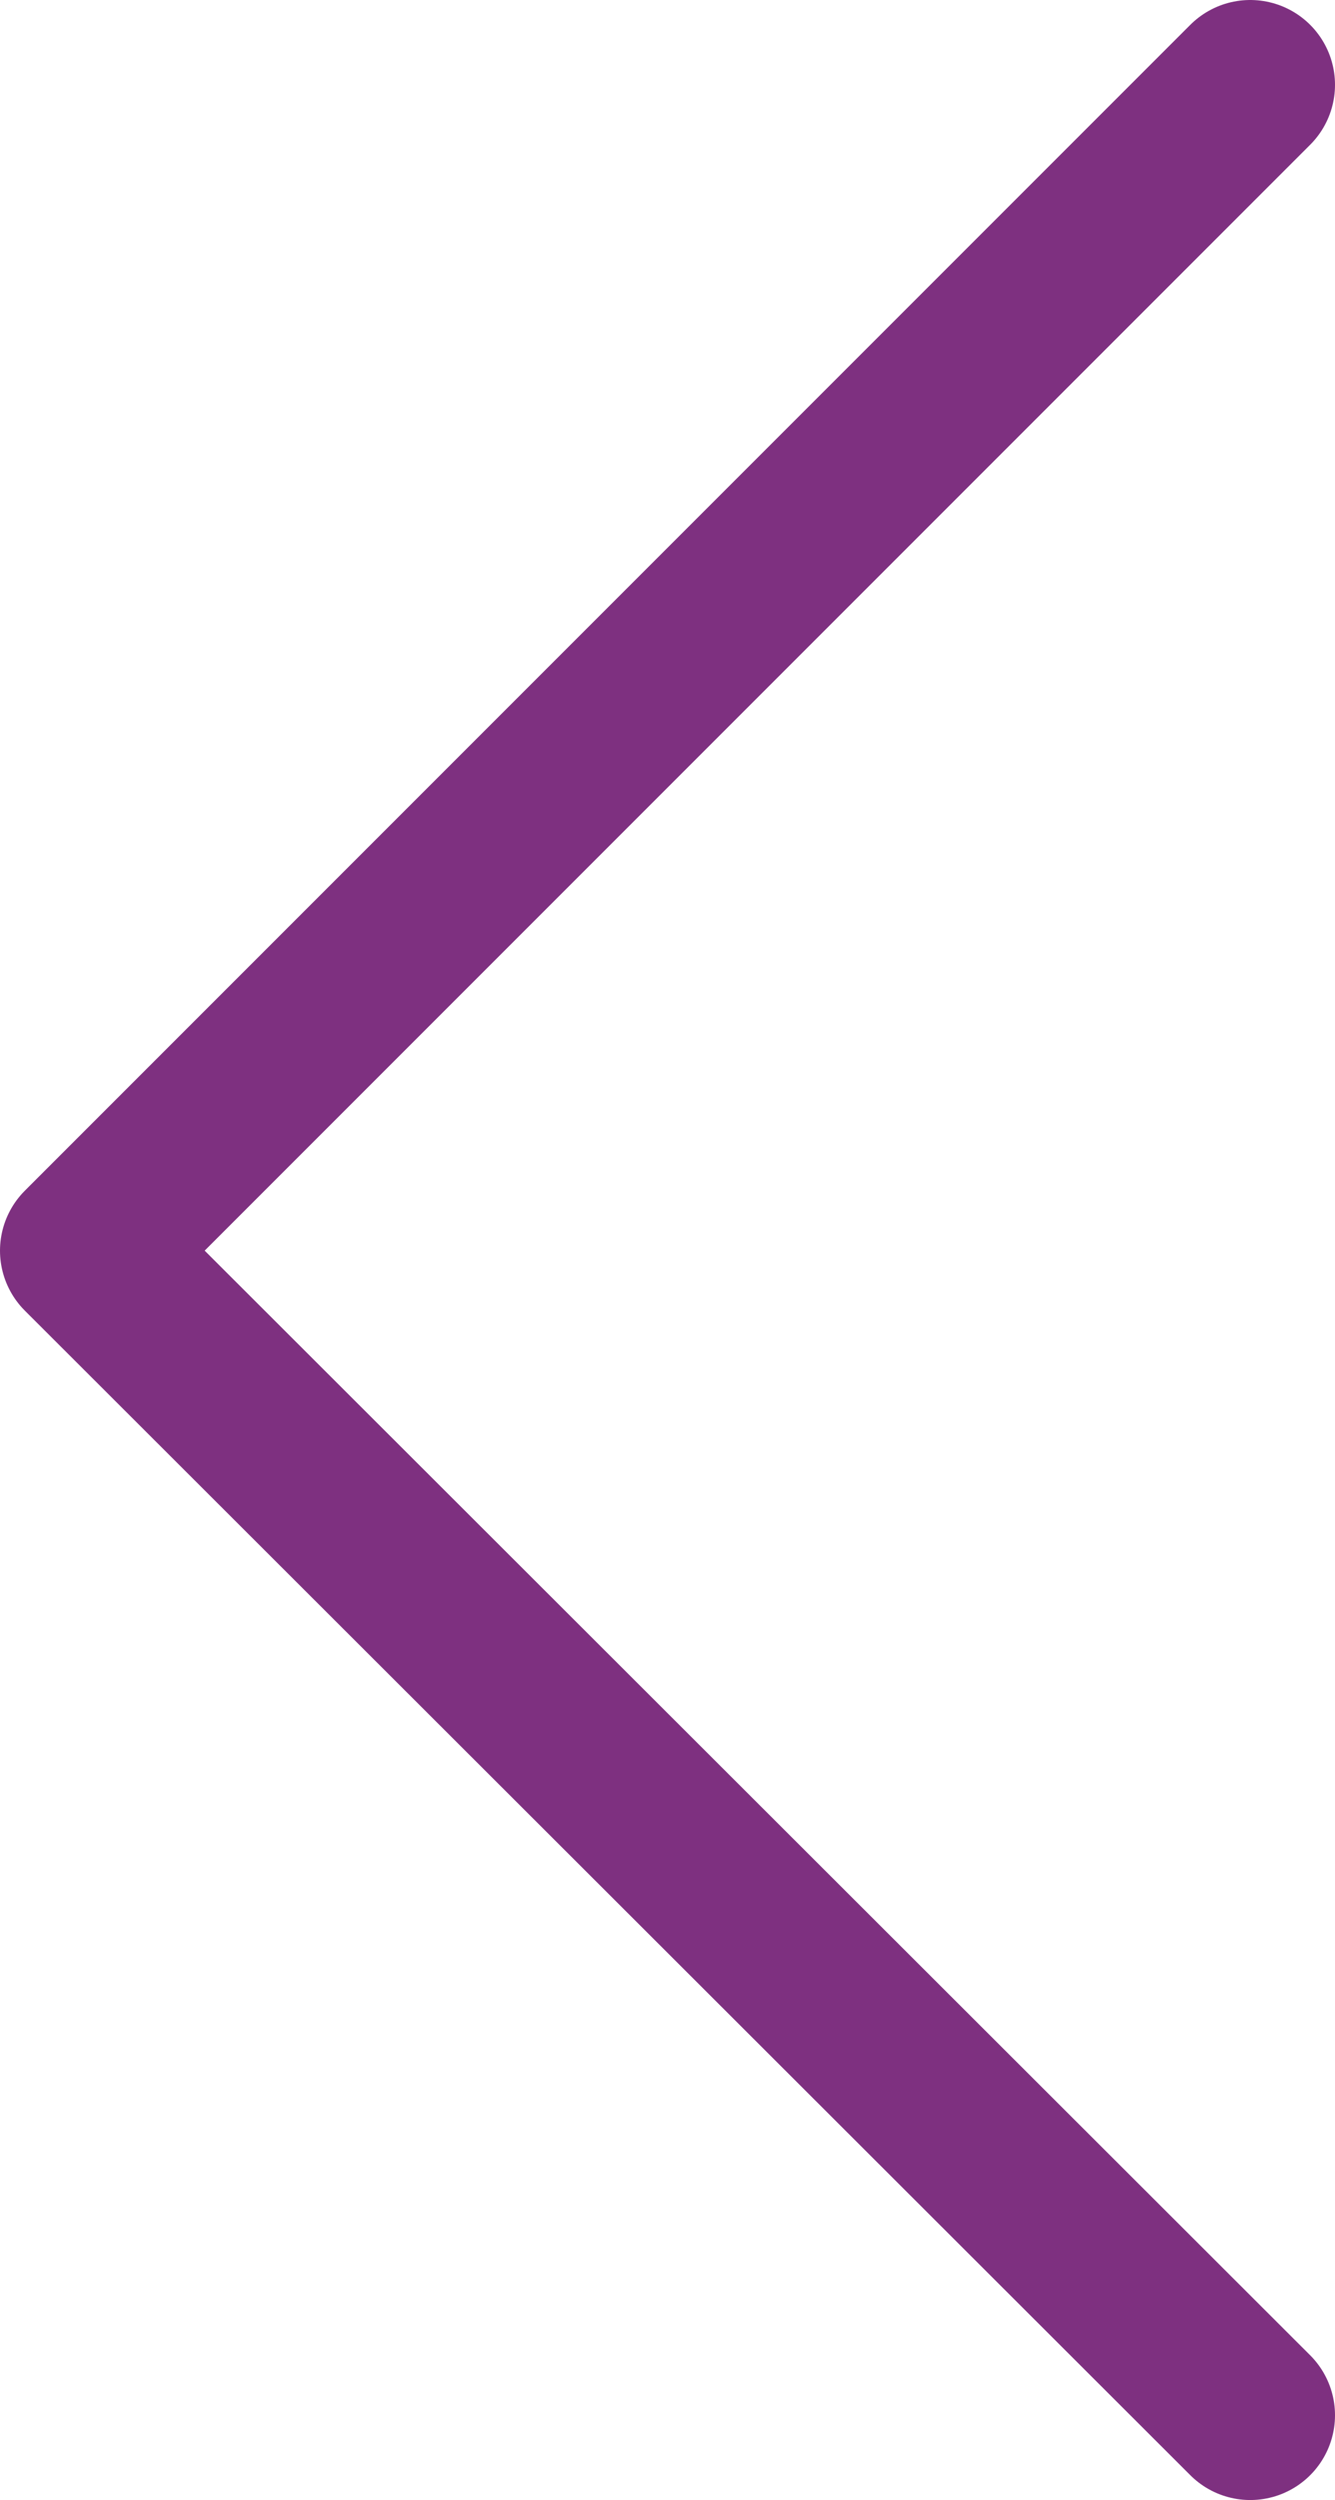 <?xml version="1.0" encoding="UTF-8"?>
<svg id="Layer_2" data-name="Layer 2" xmlns="http://www.w3.org/2000/svg" viewBox="0 0 10.08 18.87">
  <defs>
    <style>
      .cls-1 {
        fill: none;
        stroke: #7e3080;
        stroke-linecap: round;
        stroke-linejoin: round;
        stroke-width: 1.28px;
      }
    </style>
  </defs>
  <g id="Layer_1-2" data-name="Layer 1">
    <polyline class="cls-1" points="9.44 18.23 .64 9.44 9.44 .64"/>
  </g>
</svg>